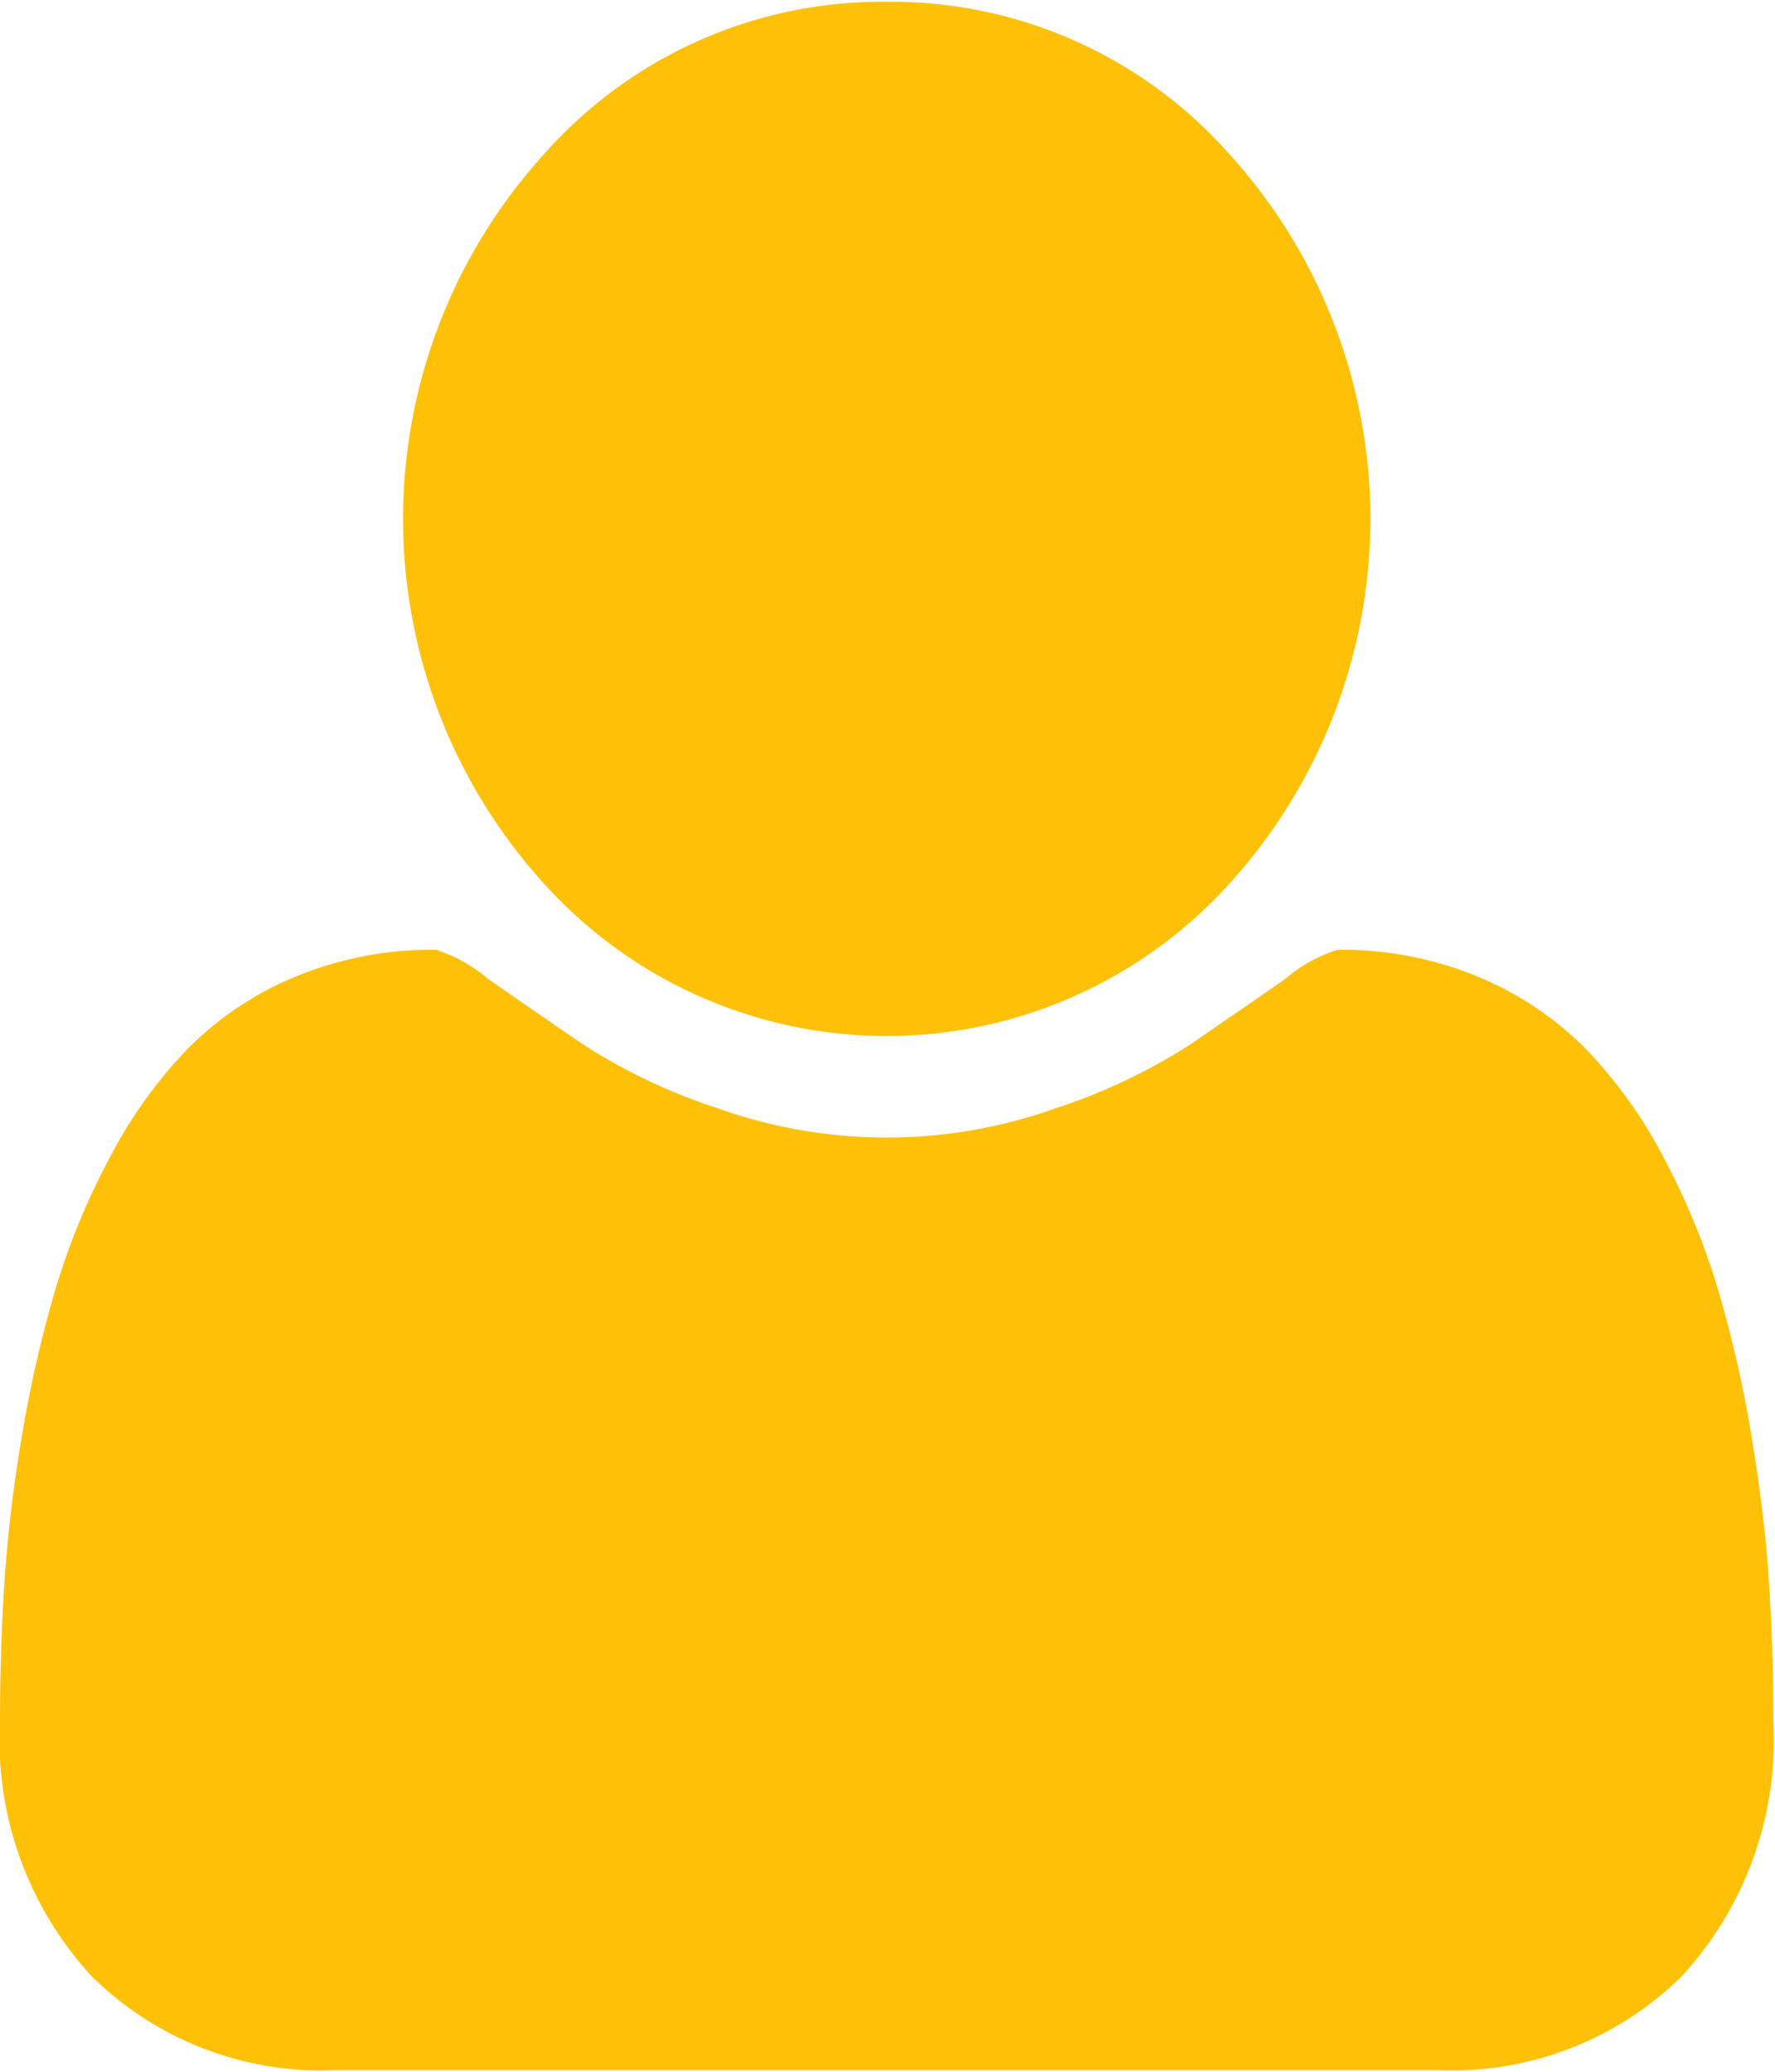 <svg xmlns="http://www.w3.org/2000/svg" width="12" height="14" viewBox="0 0 12 14">
<defs>
    <style>
      .cls-1 {
        fill: #ffc107;
        fill-rule: evenodd;
      }
    </style>
  </defs>
  <path id="fa-user" class="cls-1" d="M506.959,220.69c-0.02-.306-0.06-0.637-0.119-0.991a8.232,8.232,0,0,0-.226-0.988,4.88,4.88,0,0,0-.366-0.887,3.165,3.165,0,0,0-.528-0.737,2.231,2.231,0,0,0-.728-0.487,2.418,2.418,0,0,0-.949-0.182,1.015,1.015,0,0,0-.358.2c-0.187.13-.4,0.276-0.634,0.437a3.937,3.937,0,0,1-.92.436,3.393,3.393,0,0,1-2.273,0,3.9,3.9,0,0,1-.92-0.436q-0.354-.242-0.634-0.437a1.033,1.033,0,0,0-.358-0.2,2.414,2.414,0,0,0-.949.182,2.21,2.21,0,0,0-.728.487,3.165,3.165,0,0,0-.528.737,4.81,4.81,0,0,0-.366.887,8.232,8.232,0,0,0-.226.988,9.761,9.761,0,0,0-.119.991q-0.03.461-.03,0.942a2.353,2.353,0,0,0,.622,1.725,2.211,2.211,0,0,0,1.651.632h7.442a2.213,2.213,0,0,0,1.652-.632,2.357,2.357,0,0,0,.622-1.725Q506.989,221.151,506.959,220.69Zm-5.965-10.678a3.049,3.049,0,0,0-2.311,1.024,3.664,3.664,0,0,0,0,4.941,3.121,3.121,0,0,0,4.623,0,3.664,3.664,0,0,0,0-4.941A3.051,3.051,0,0,0,500.994,210.012Z" transform="translate(-495 -210)"/>
</svg>
